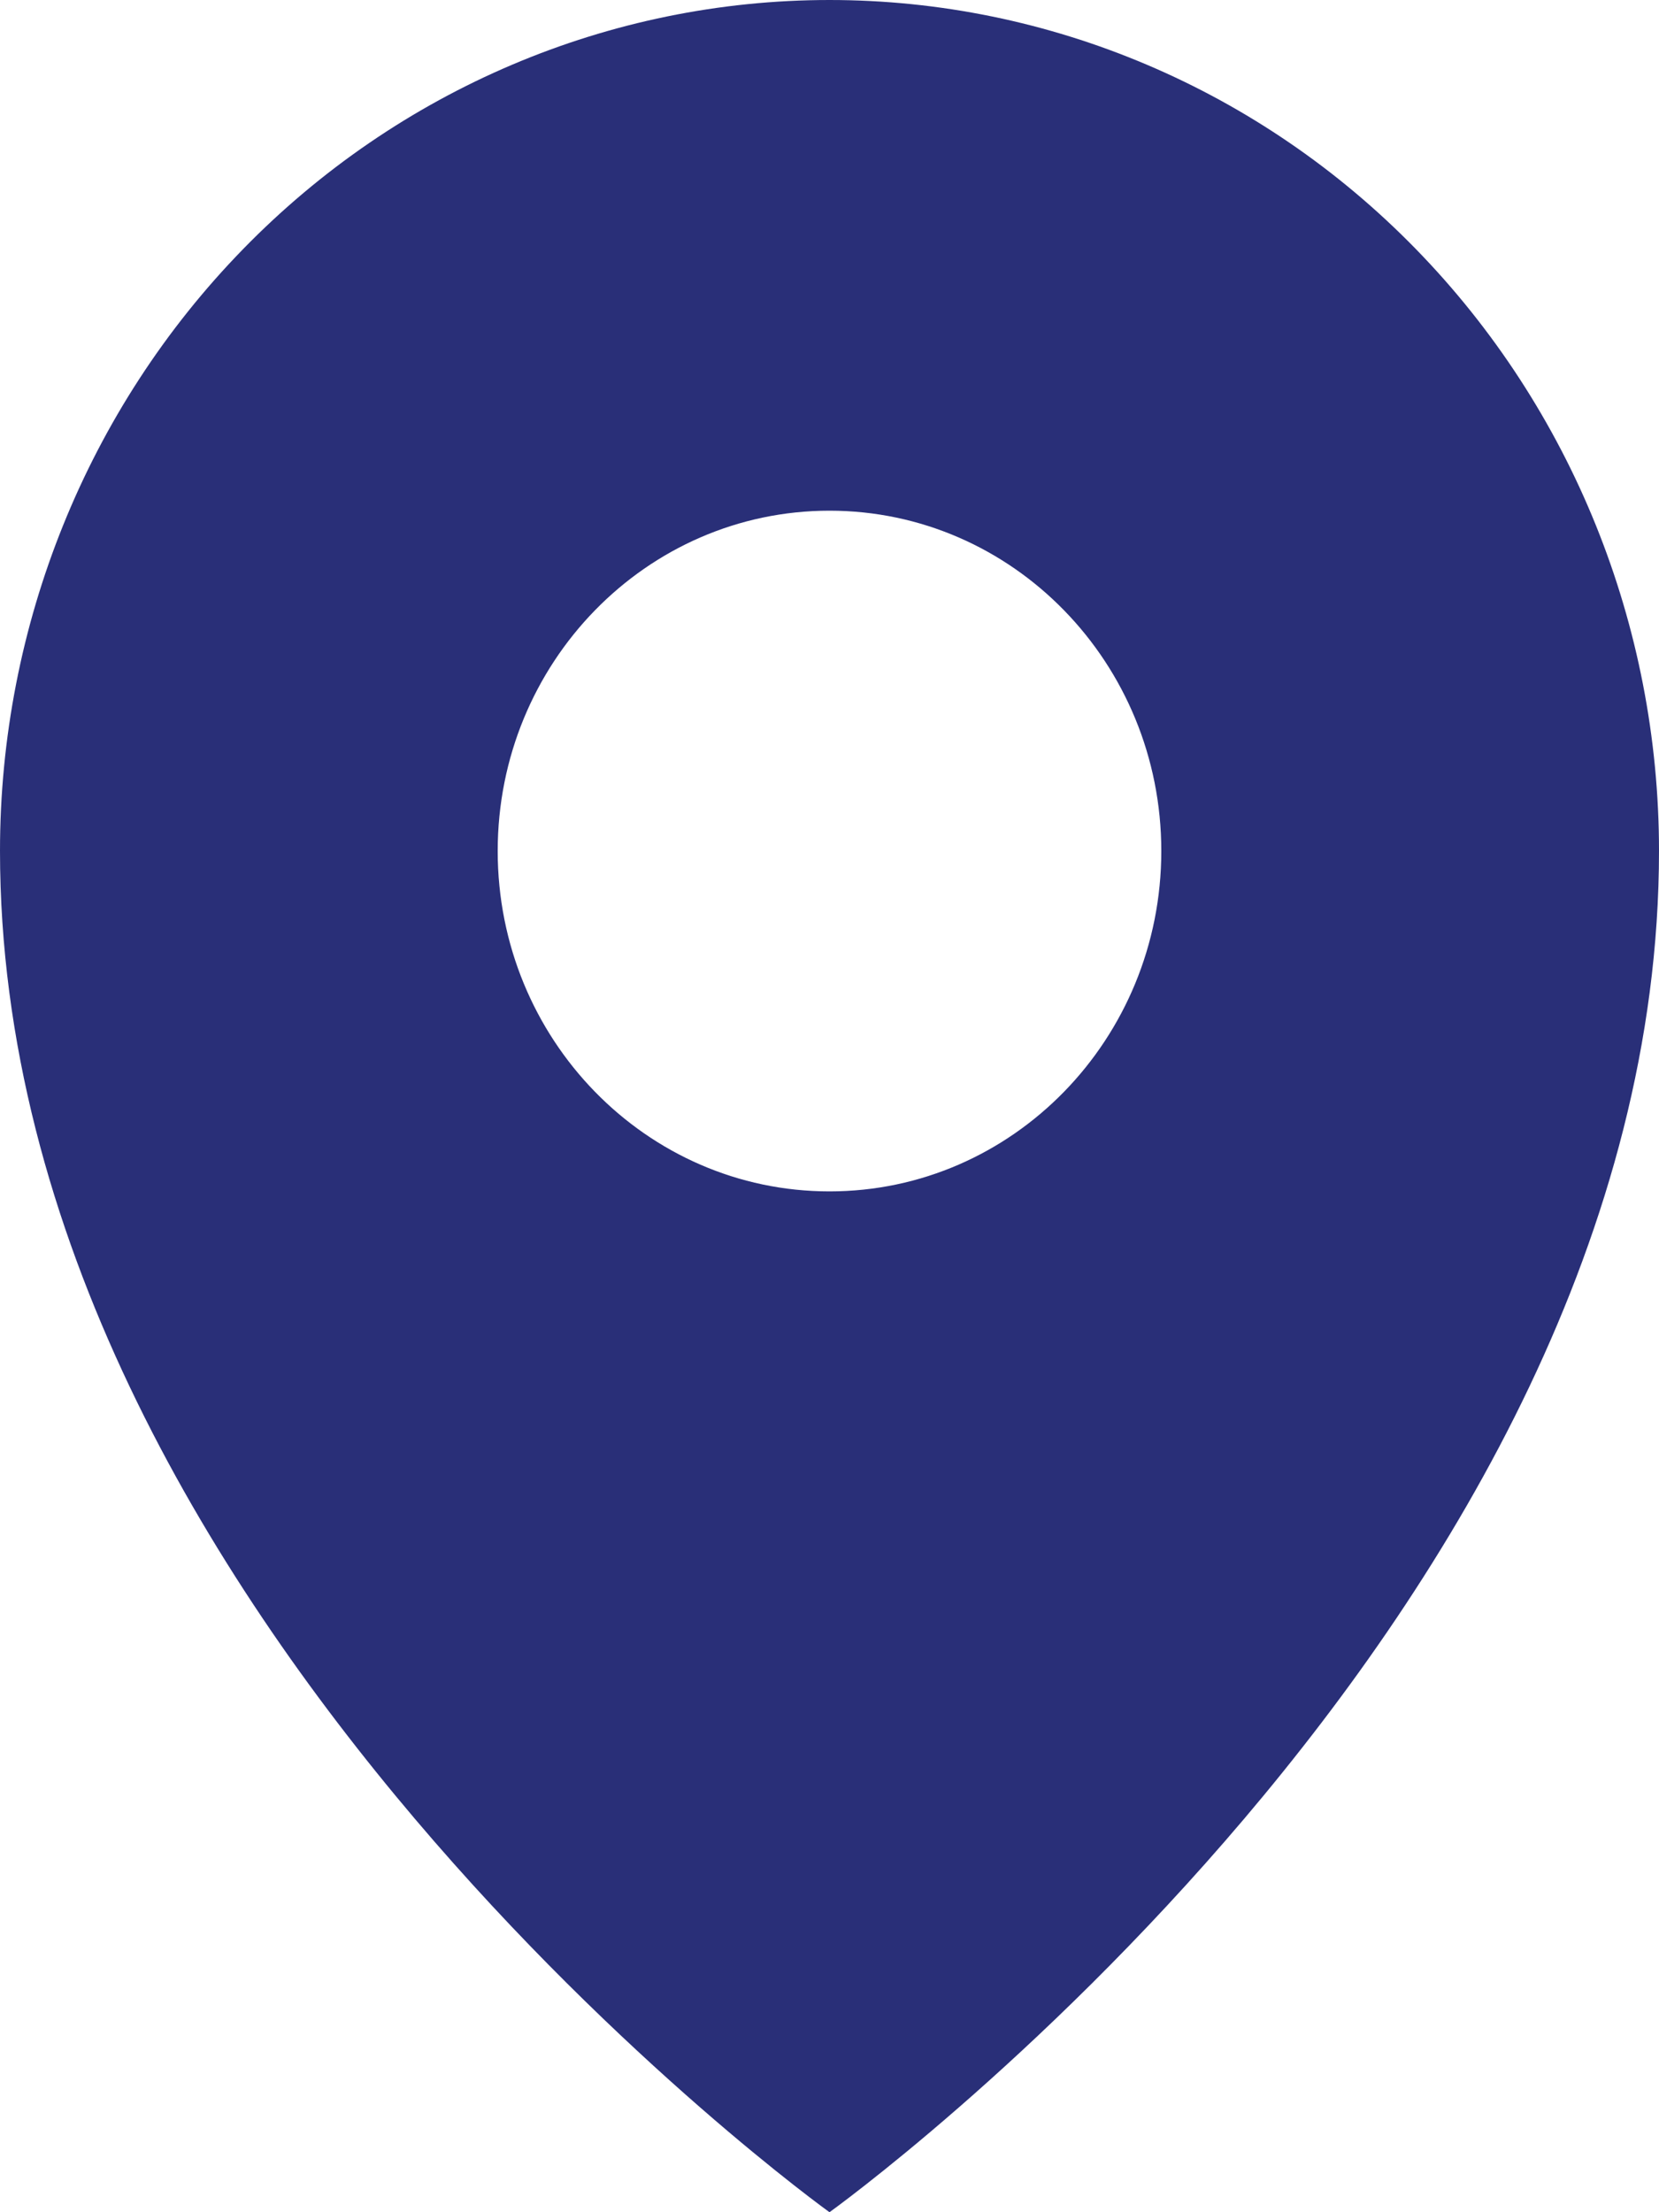 <svg width="15" height="20" viewBox="0 0 15 20" fill="none" xmlns="http://www.w3.org/2000/svg">
<path fill-rule="evenodd" clip-rule="evenodd" d="M7.5 20C7.5 20 15 14.615 15 7.692C15 5.652 14.21 3.696 12.803 2.253C11.397 0.81 9.489 0 7.5 0C5.511 0 3.603 0.81 2.197 2.253C0.79 3.696 0 5.652 0 7.692C0 14.615 7.5 20 7.5 20ZM10.5 7.694C10.5 9.393 9.157 10.771 7.5 10.771C5.843 10.771 4.5 9.393 4.5 7.694C4.5 5.995 5.843 4.617 7.5 4.617C9.157 4.617 10.5 5.995 10.5 7.694Z" fill="#292F78"/>
</svg>
